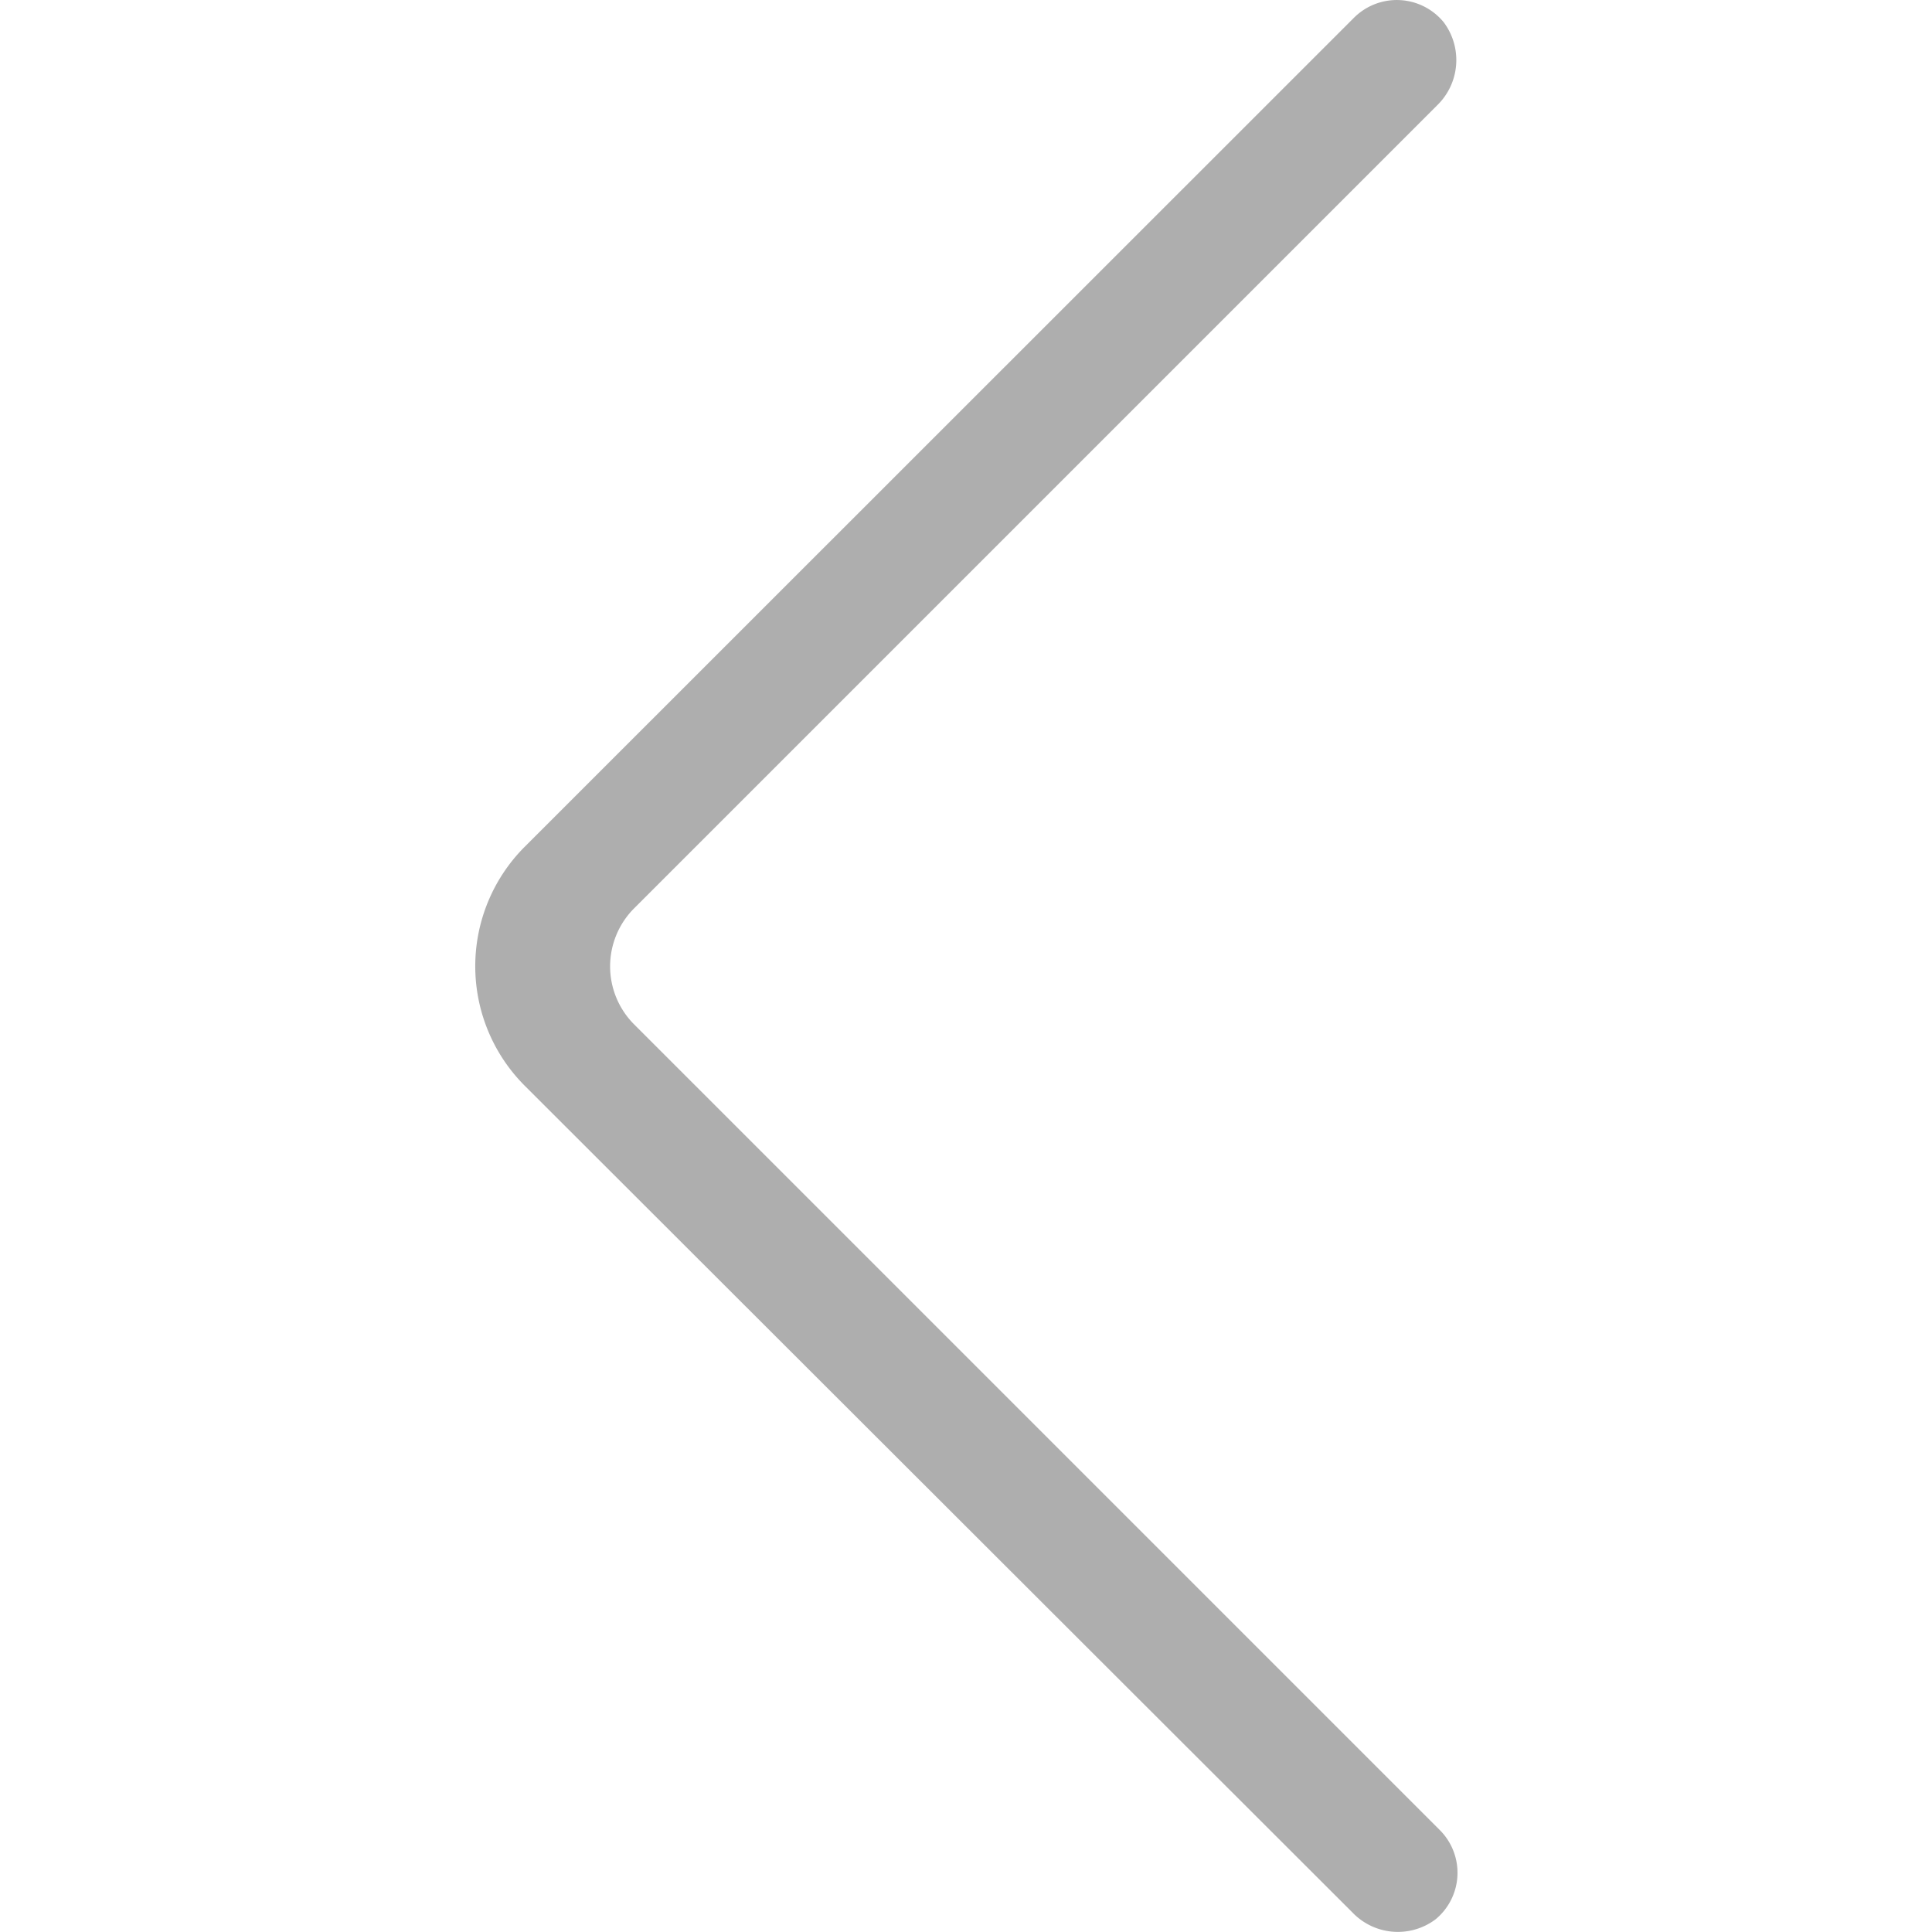 <svg id="图层_1" data-name="图层 1" xmlns="http://www.w3.org/2000/svg" viewBox="0 0 80 80"><title>图标</title><path d="M59.6,75.76,26.26,42.42a3.4,3.4,0,0,1,0-4.81L59.5,4.37A2.61,2.61,0,0,0,59.78.92,2.51,2.51,0,0,0,56.07.73L21.7,35.09a7,7,0,0,0,0,9.84L56,79.19a2.6,2.6,0,0,0,3.45.28A2.5,2.5,0,0,0,59.6,75.76Z" fill="#aeaeae"/></svg>